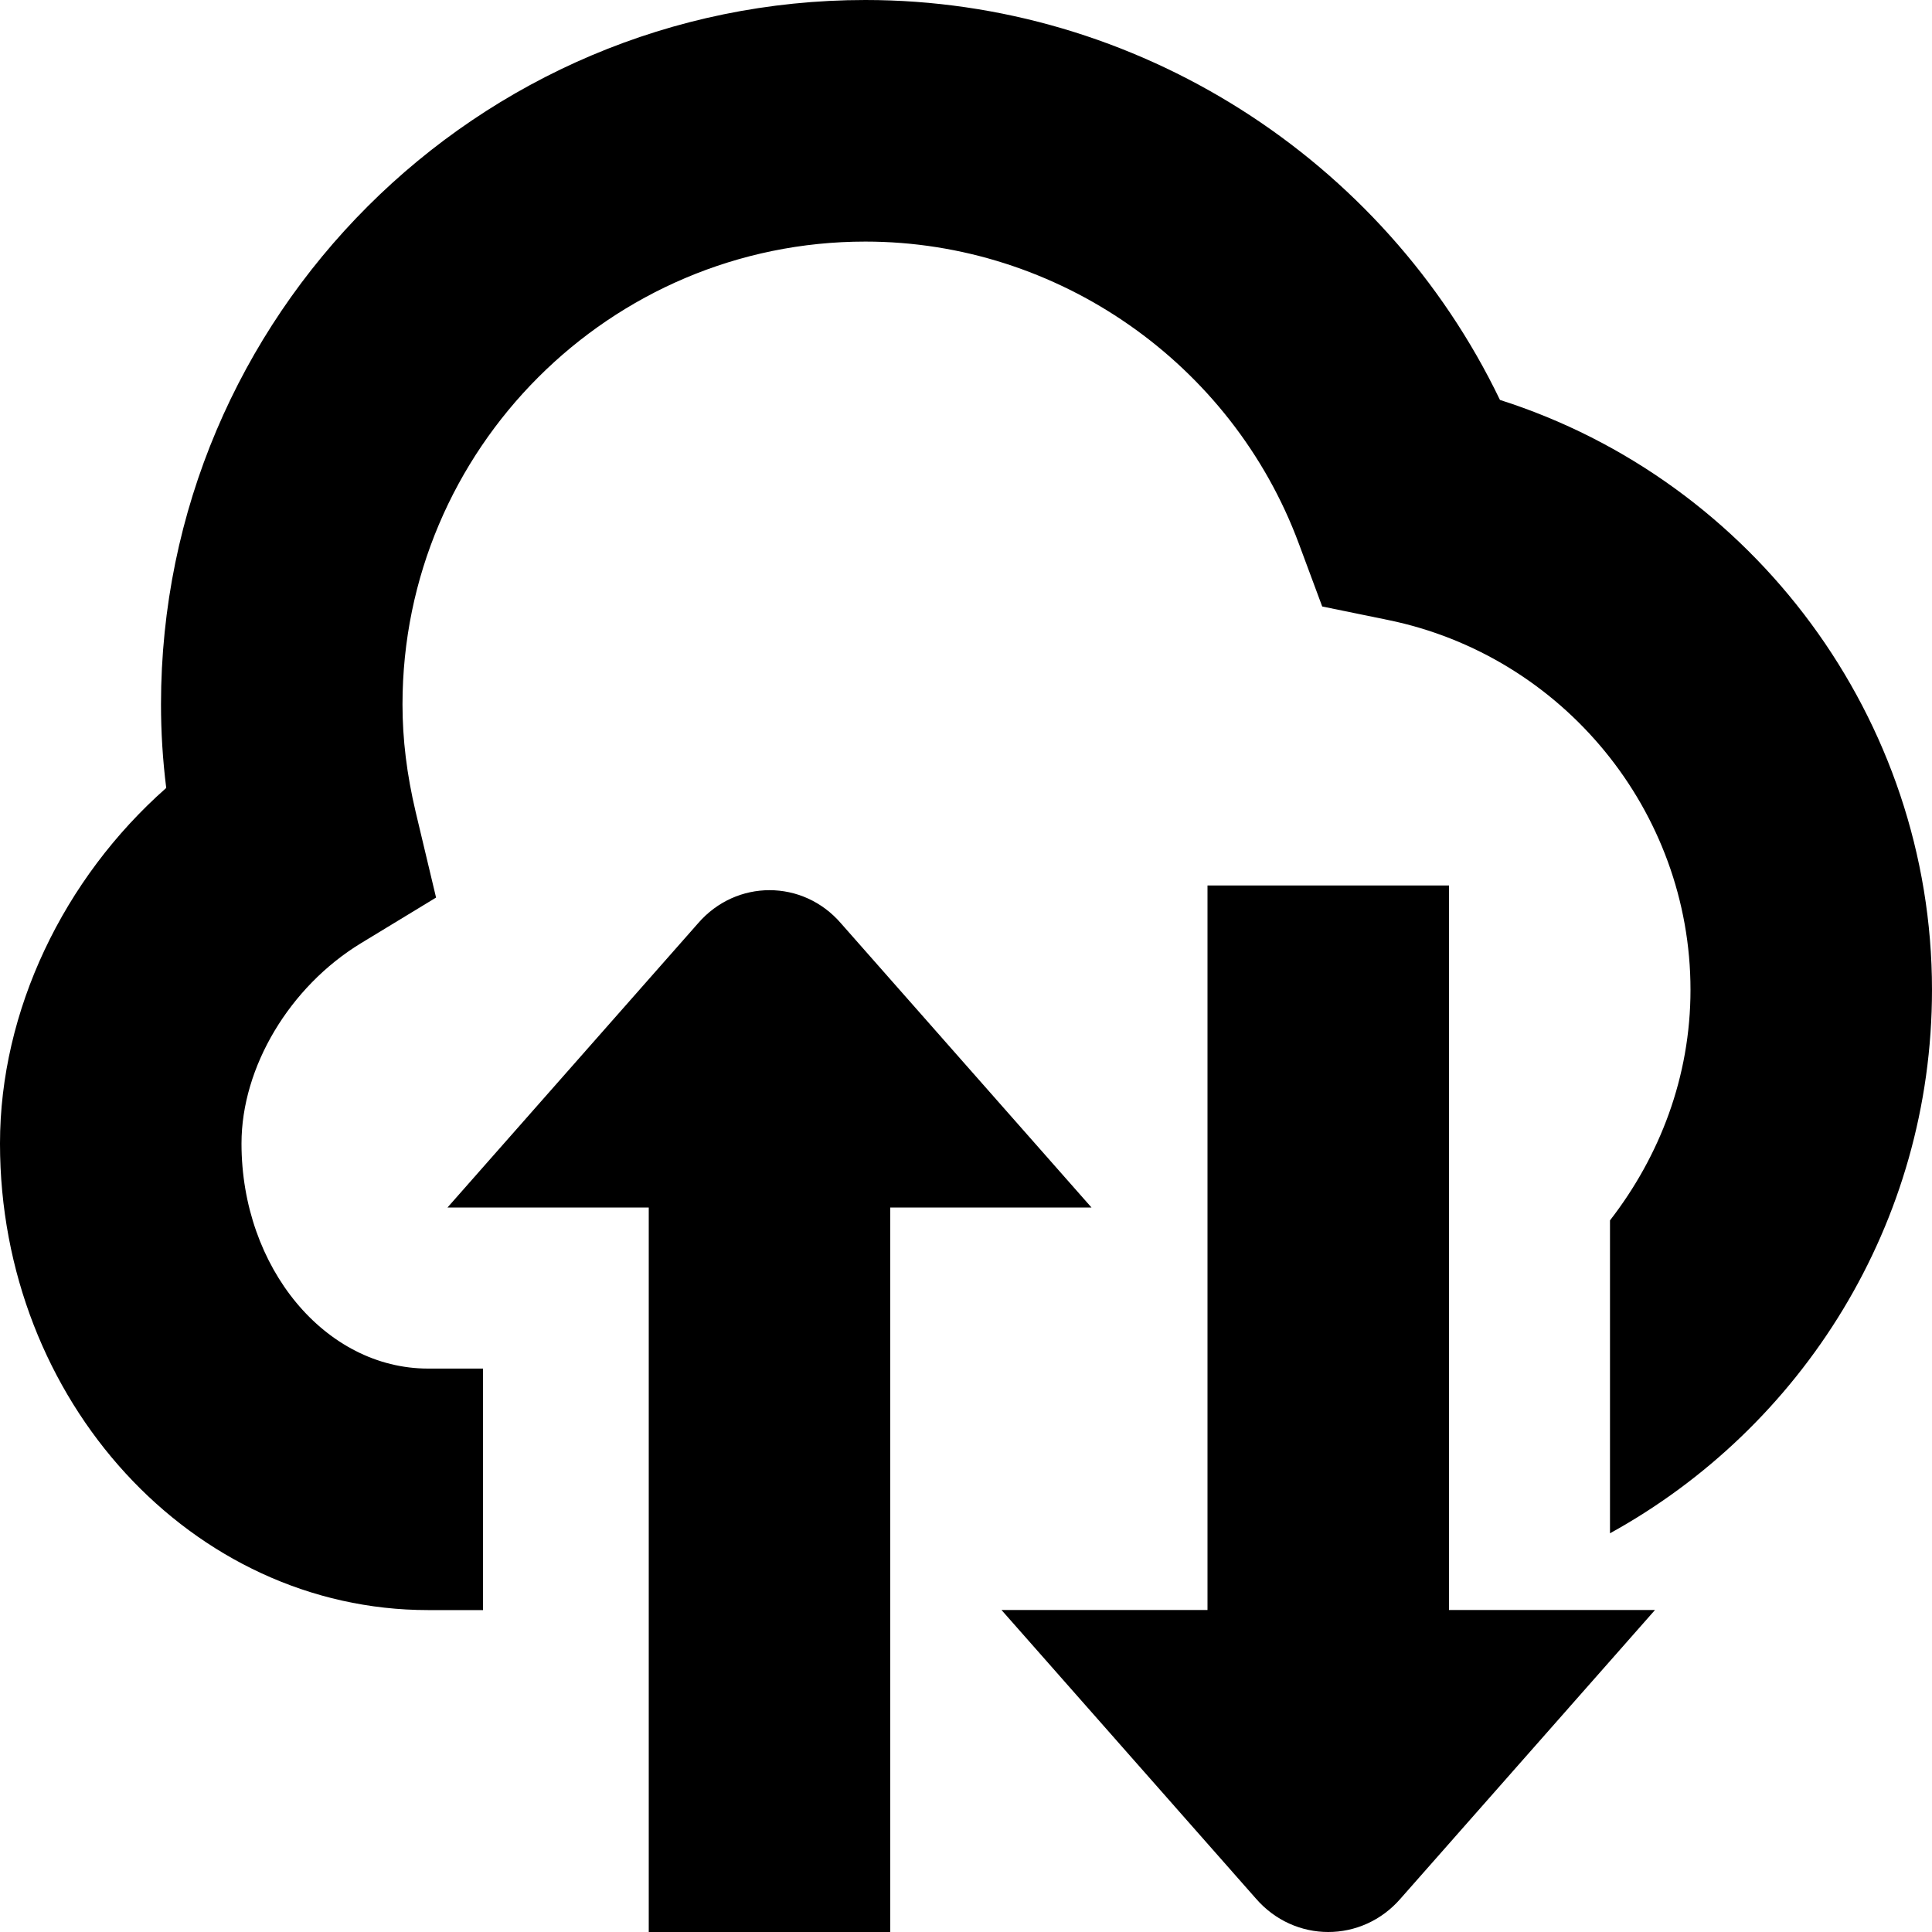 <?xml version="1.0" encoding="UTF-8"?>
<svg xmlns="http://www.w3.org/2000/svg" id="Layer_1" data-name="Layer 1" viewBox="0 0 24 24">
  <path d="m18,20h2.559l-3.159,3.583c-.48.556-1.32.556-1.8,0l-3.159-3.583h2.559v-9h3v9Zm.633-15.032C17.189,1.966,14.116,0,10.75,0,5.925,0,2,3.925,2,8.75c0,.341.021.688.065,1.038-1.279,1.129-2.065,2.771-2.065,4.417,0,3.196,2.386,5.796,5.318,5.796h.682v-3h-.682c-1.278,0-2.318-1.254-2.318-2.796,0-.948.597-1.948,1.484-2.488l.933-.567-.253-1.062c-.11-.465-.164-.902-.164-1.337,0-3.17,2.579-5.75,5.75-5.75,2.388,0,4.552,1.508,5.385,3.753l.29.78.815.167c2.179.446,3.76,2.378,3.76,4.594,0,1.083-.383,2.069-1,2.865v3.887c2.382-1.312,4-3.846,4-6.752,0-3.36-2.214-6.322-5.367-7.327Zm-5.074,10.032l-3.113-3.531c-.473-.548-1.3-.548-1.774,0l-3.113,3.531h2.5v9h3v-9h2.5Z"/>
</svg>
